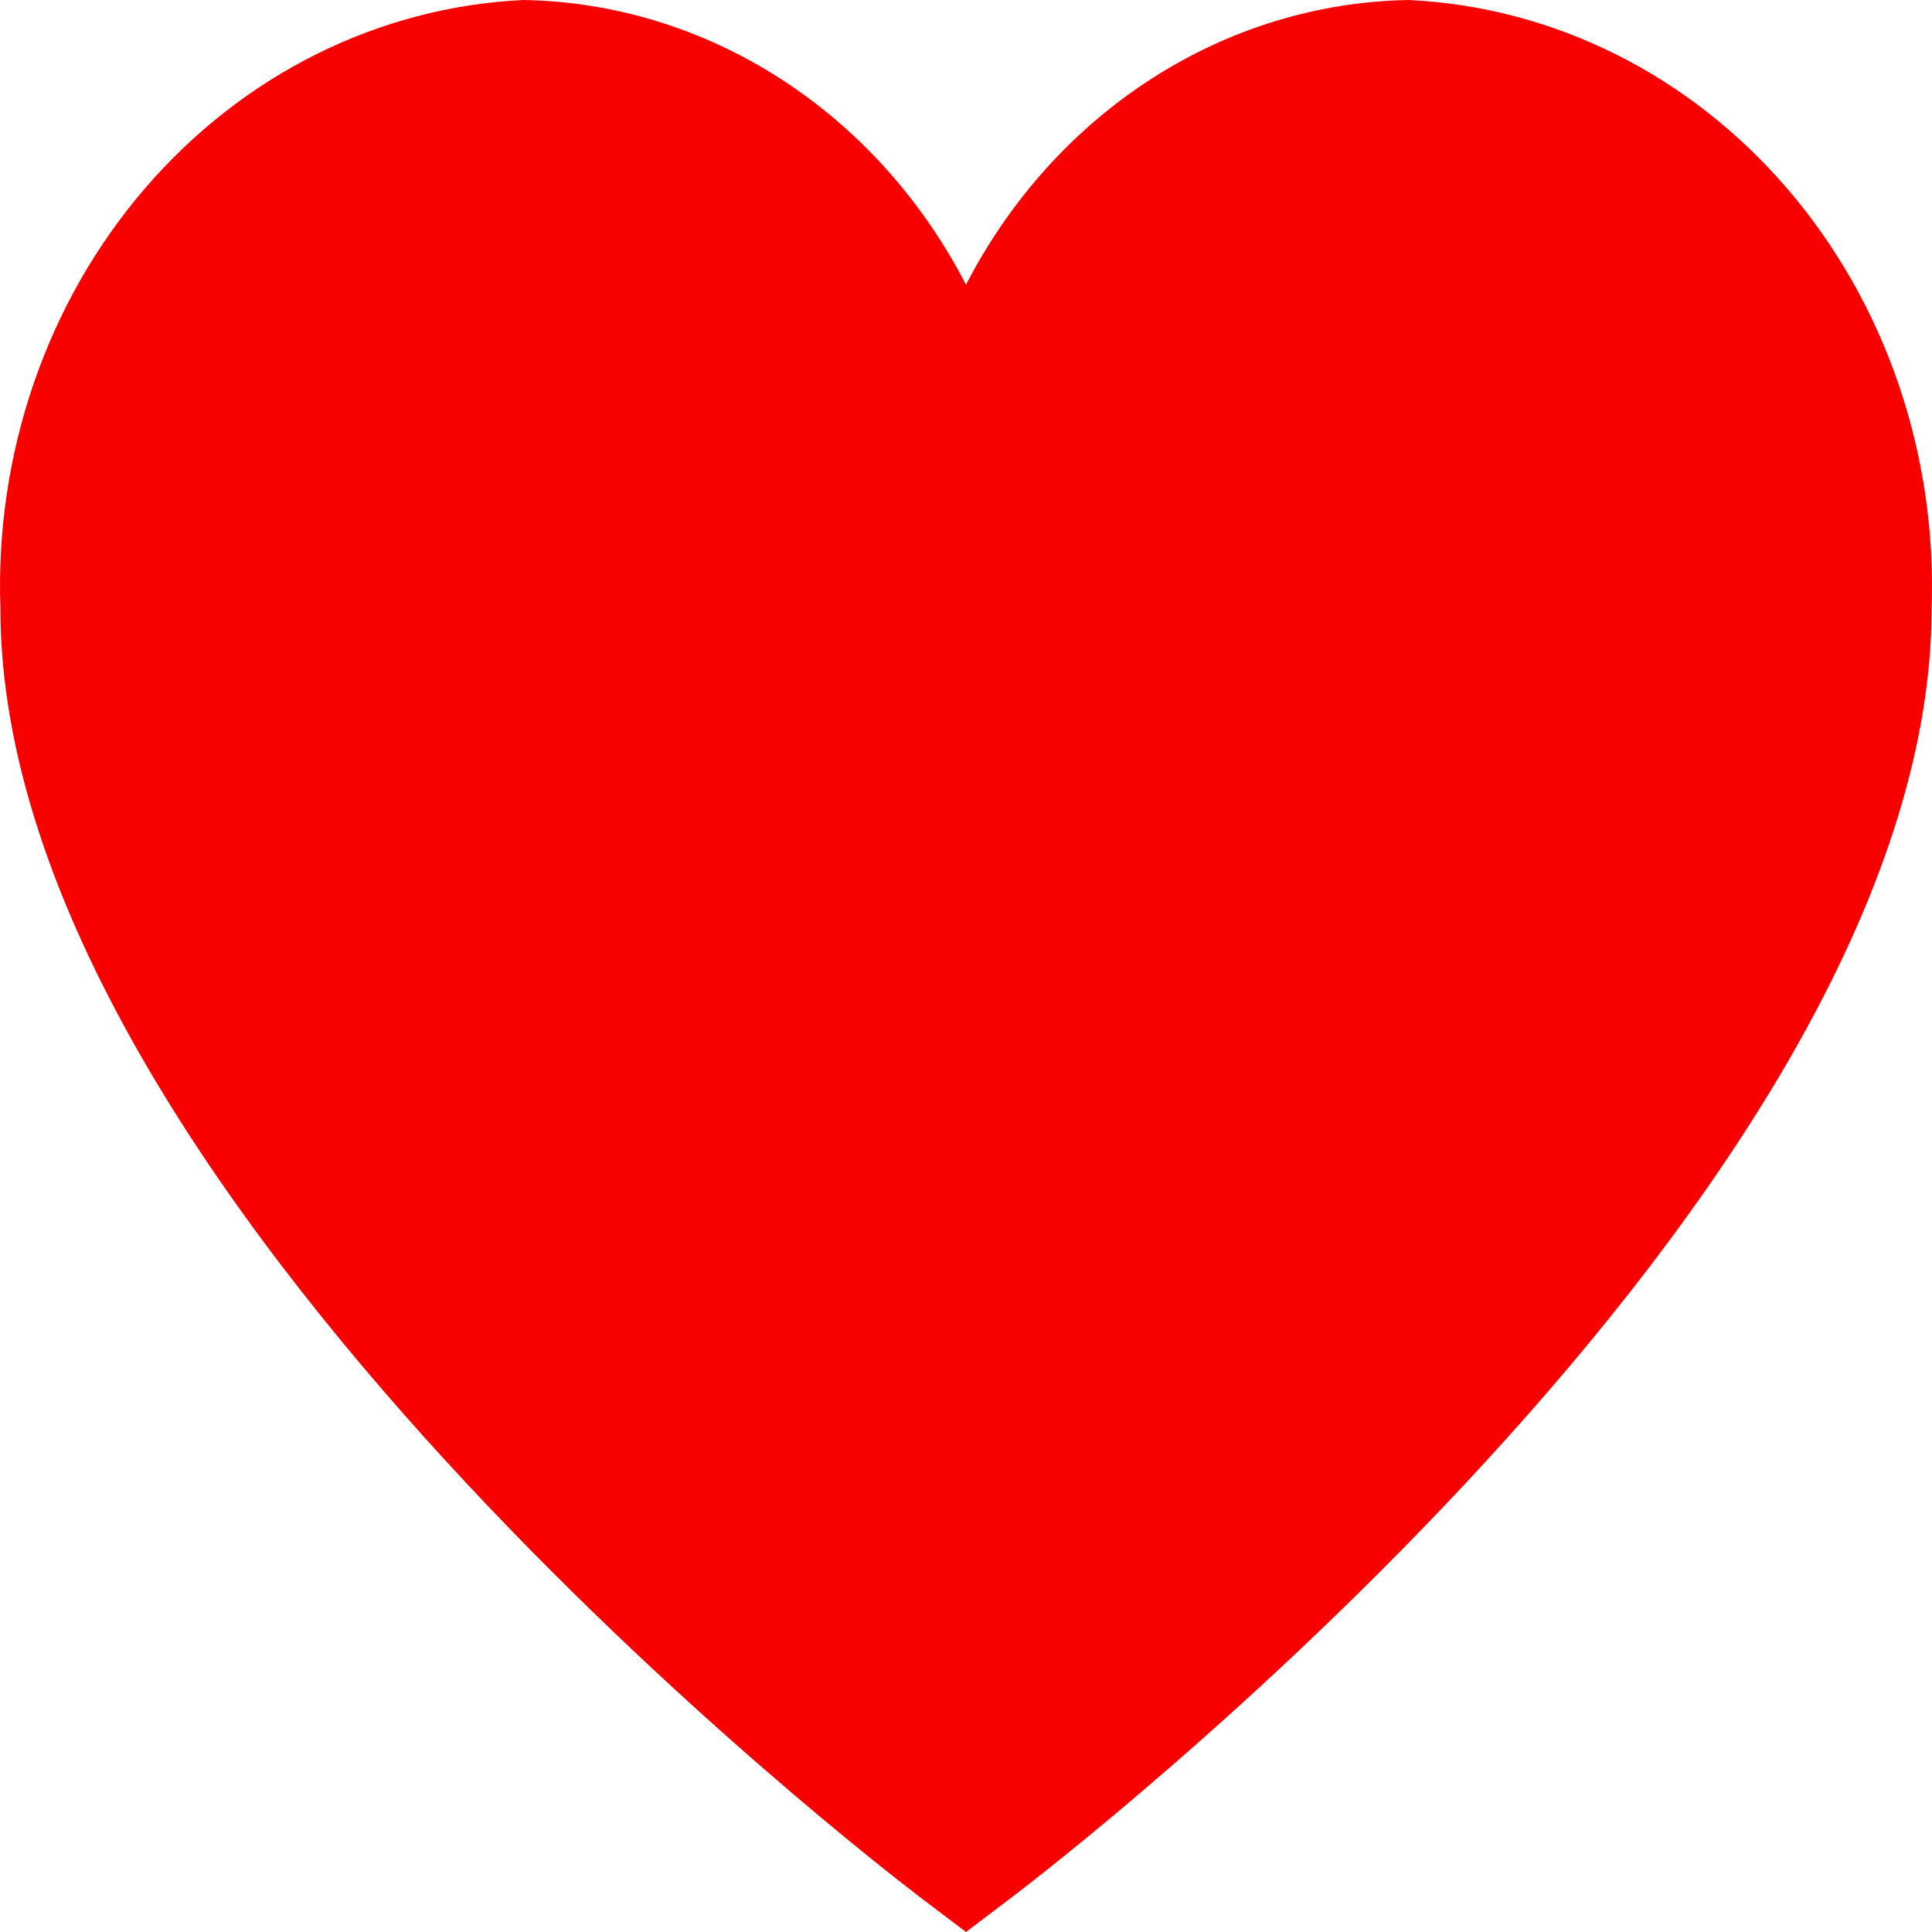 <svg width="24" height="24" viewBox="0 0 24 24" fill="none" xmlns="http://www.w3.org/2000/svg">
<path d="M17.498 0C16.372 0.019 15.271 0.356 14.306 0.977C13.341 1.598 12.545 2.481 12 3.537C11.455 2.481 10.659 1.598 9.694 0.977C8.729 0.356 7.628 0.019 6.502 0C4.708 0.084 3.017 0.925 1.8 2.341C0.582 3.757 -0.063 5.632 0.005 7.557C0.005 14.819 10.956 23.206 11.422 23.562L12 24L12.578 23.562C13.044 23.208 23.995 14.819 23.995 7.557C24.063 5.632 23.418 3.757 22.2 2.341C20.983 0.925 19.292 0.084 17.498 0Z" fill="#F80000"/>
</svg>
